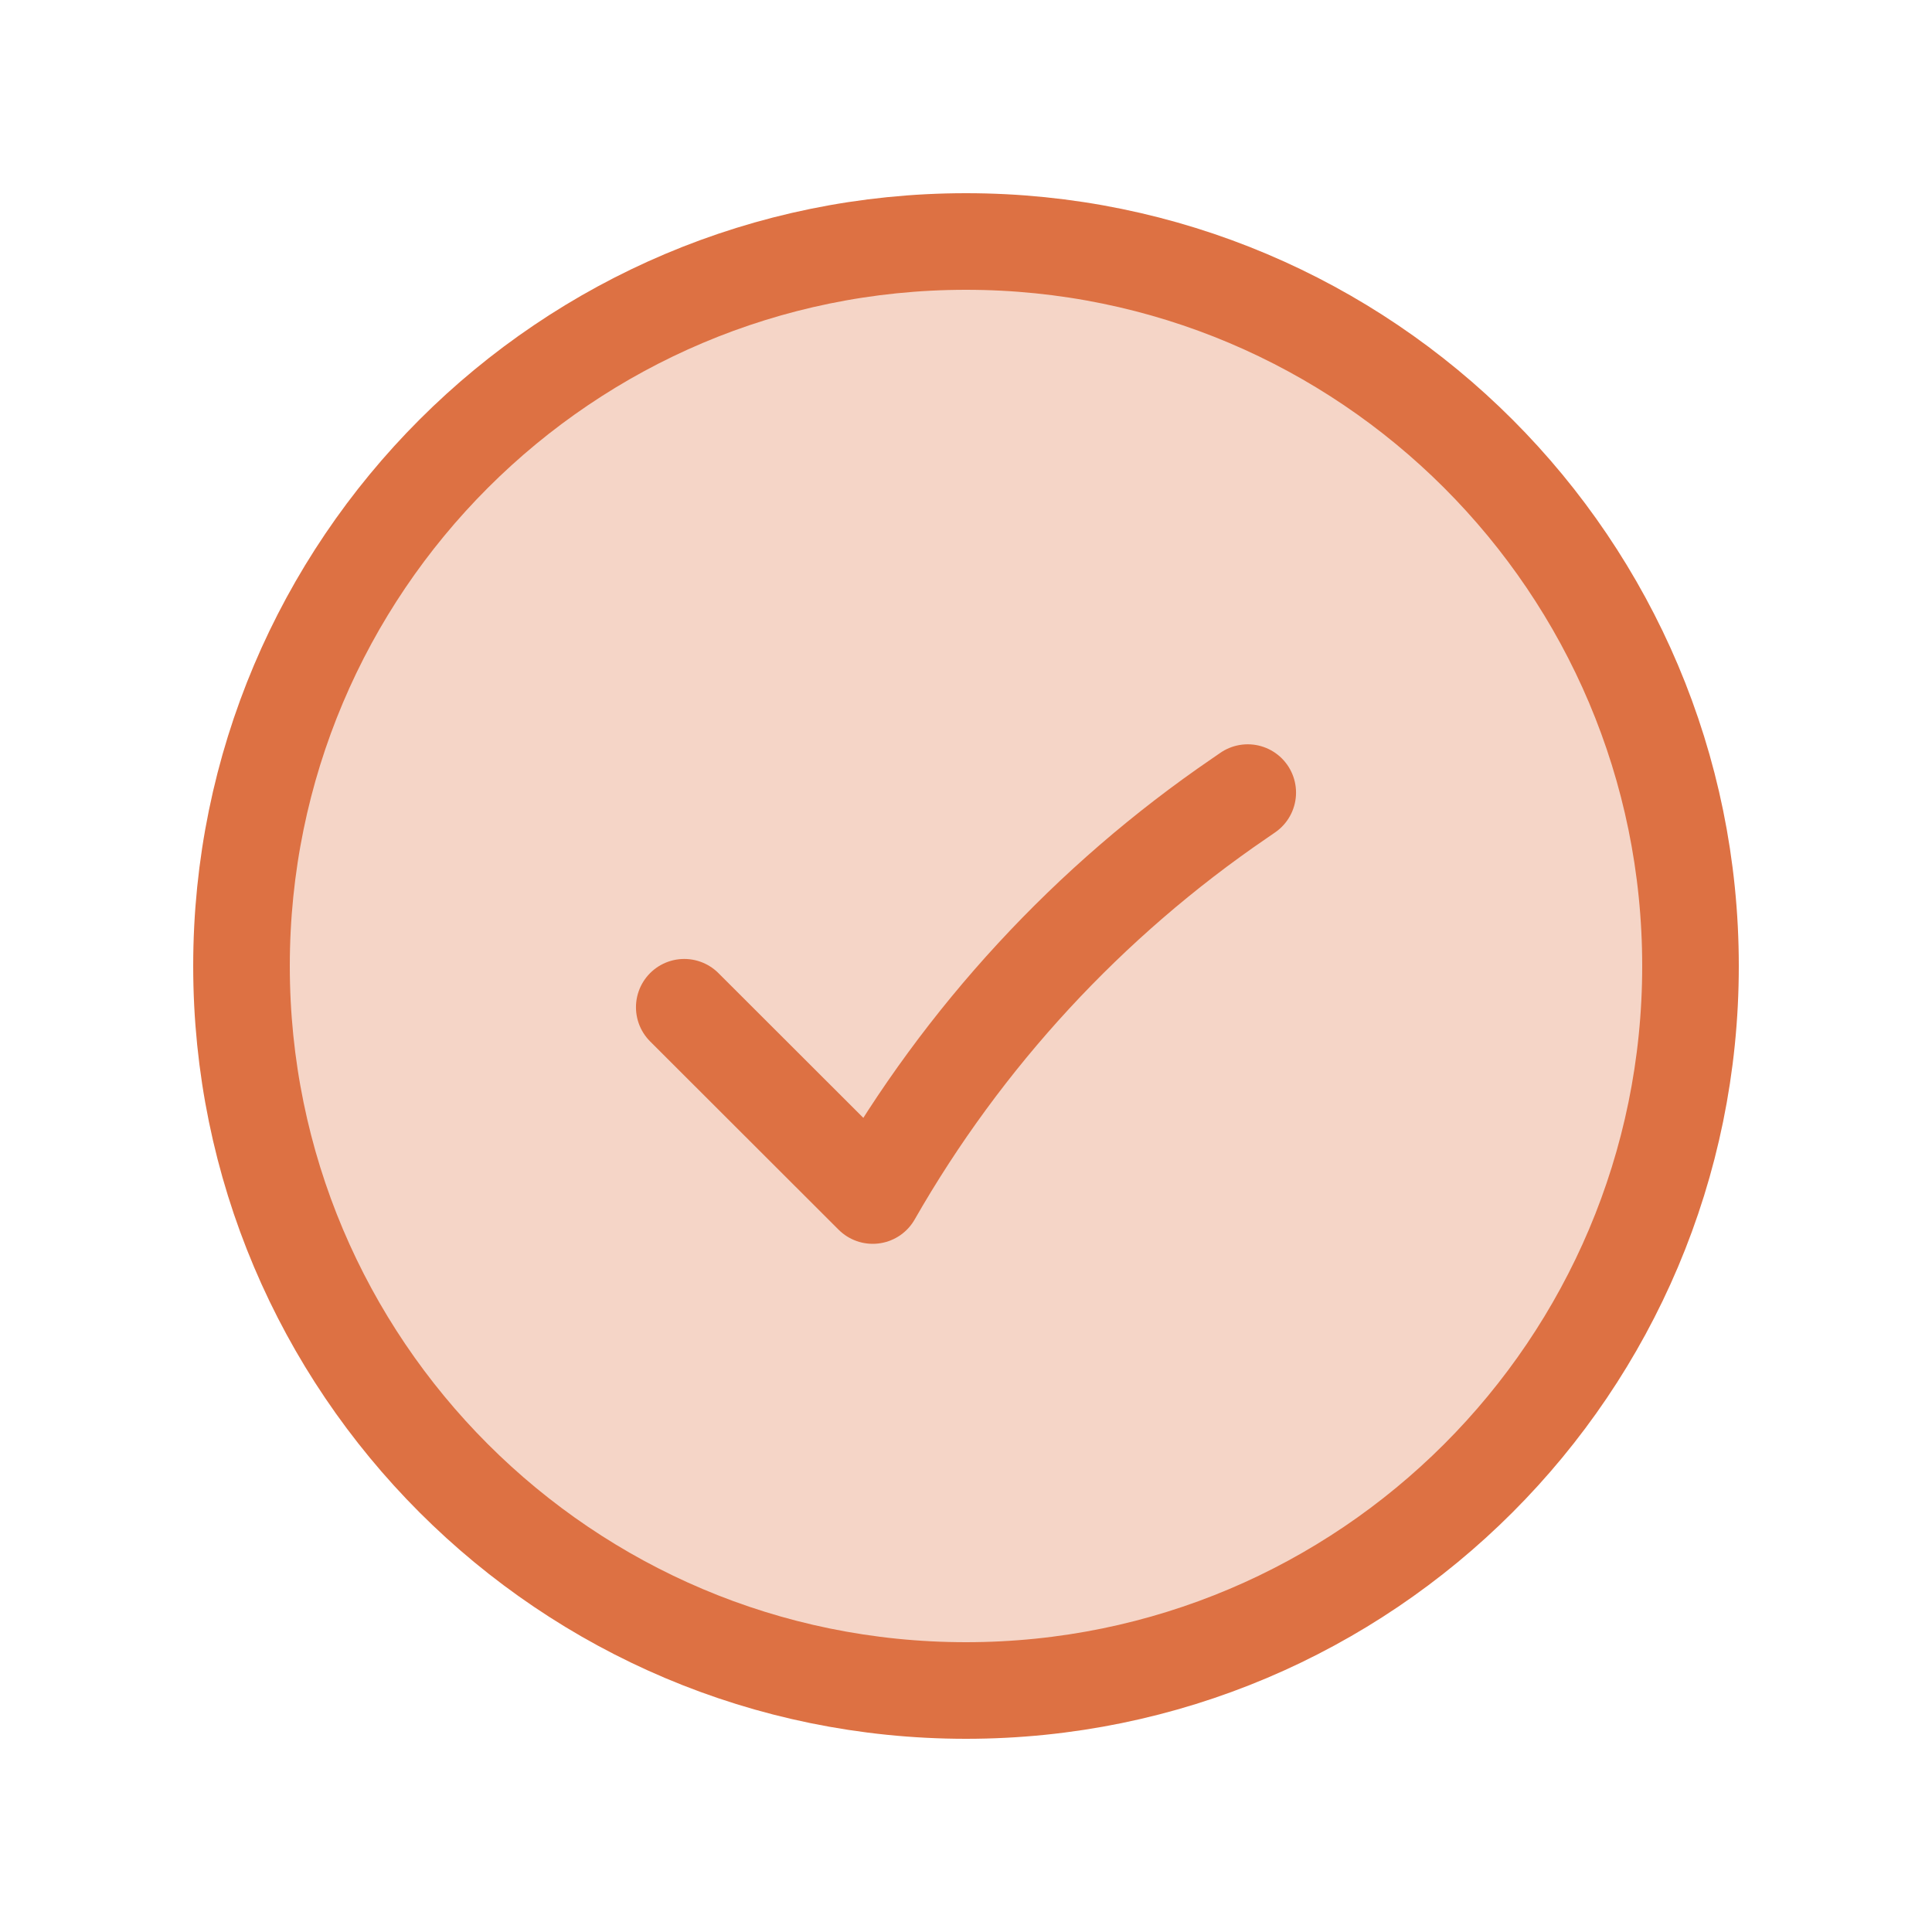 <svg width="40" height="40" viewBox="0 0 40 40" fill="none" xmlns="http://www.w3.org/2000/svg">
<path d="M35 20C35 28.284 28.284 35 20 35C11.716 35 5 28.284 5 20C5 11.716 11.716 5 20 5C28.284 5 35 11.716 35 20Z" fill="#DD7143" fill-opacity="0.3"/>
<path d="M14.167 20.854L18.069 24.752C19.945 21.47 22.543 18.657 25.665 16.526L25.833 16.41M35 20C35 28.284 28.284 35 20 35C11.716 35 5 28.284 5 20C5 11.716 11.716 5 20 5C28.284 5 35 11.716 35 20Z" stroke="#DD7143" stroke-width="2" stroke-linecap="round" stroke-linejoin="round"/>
</svg>
